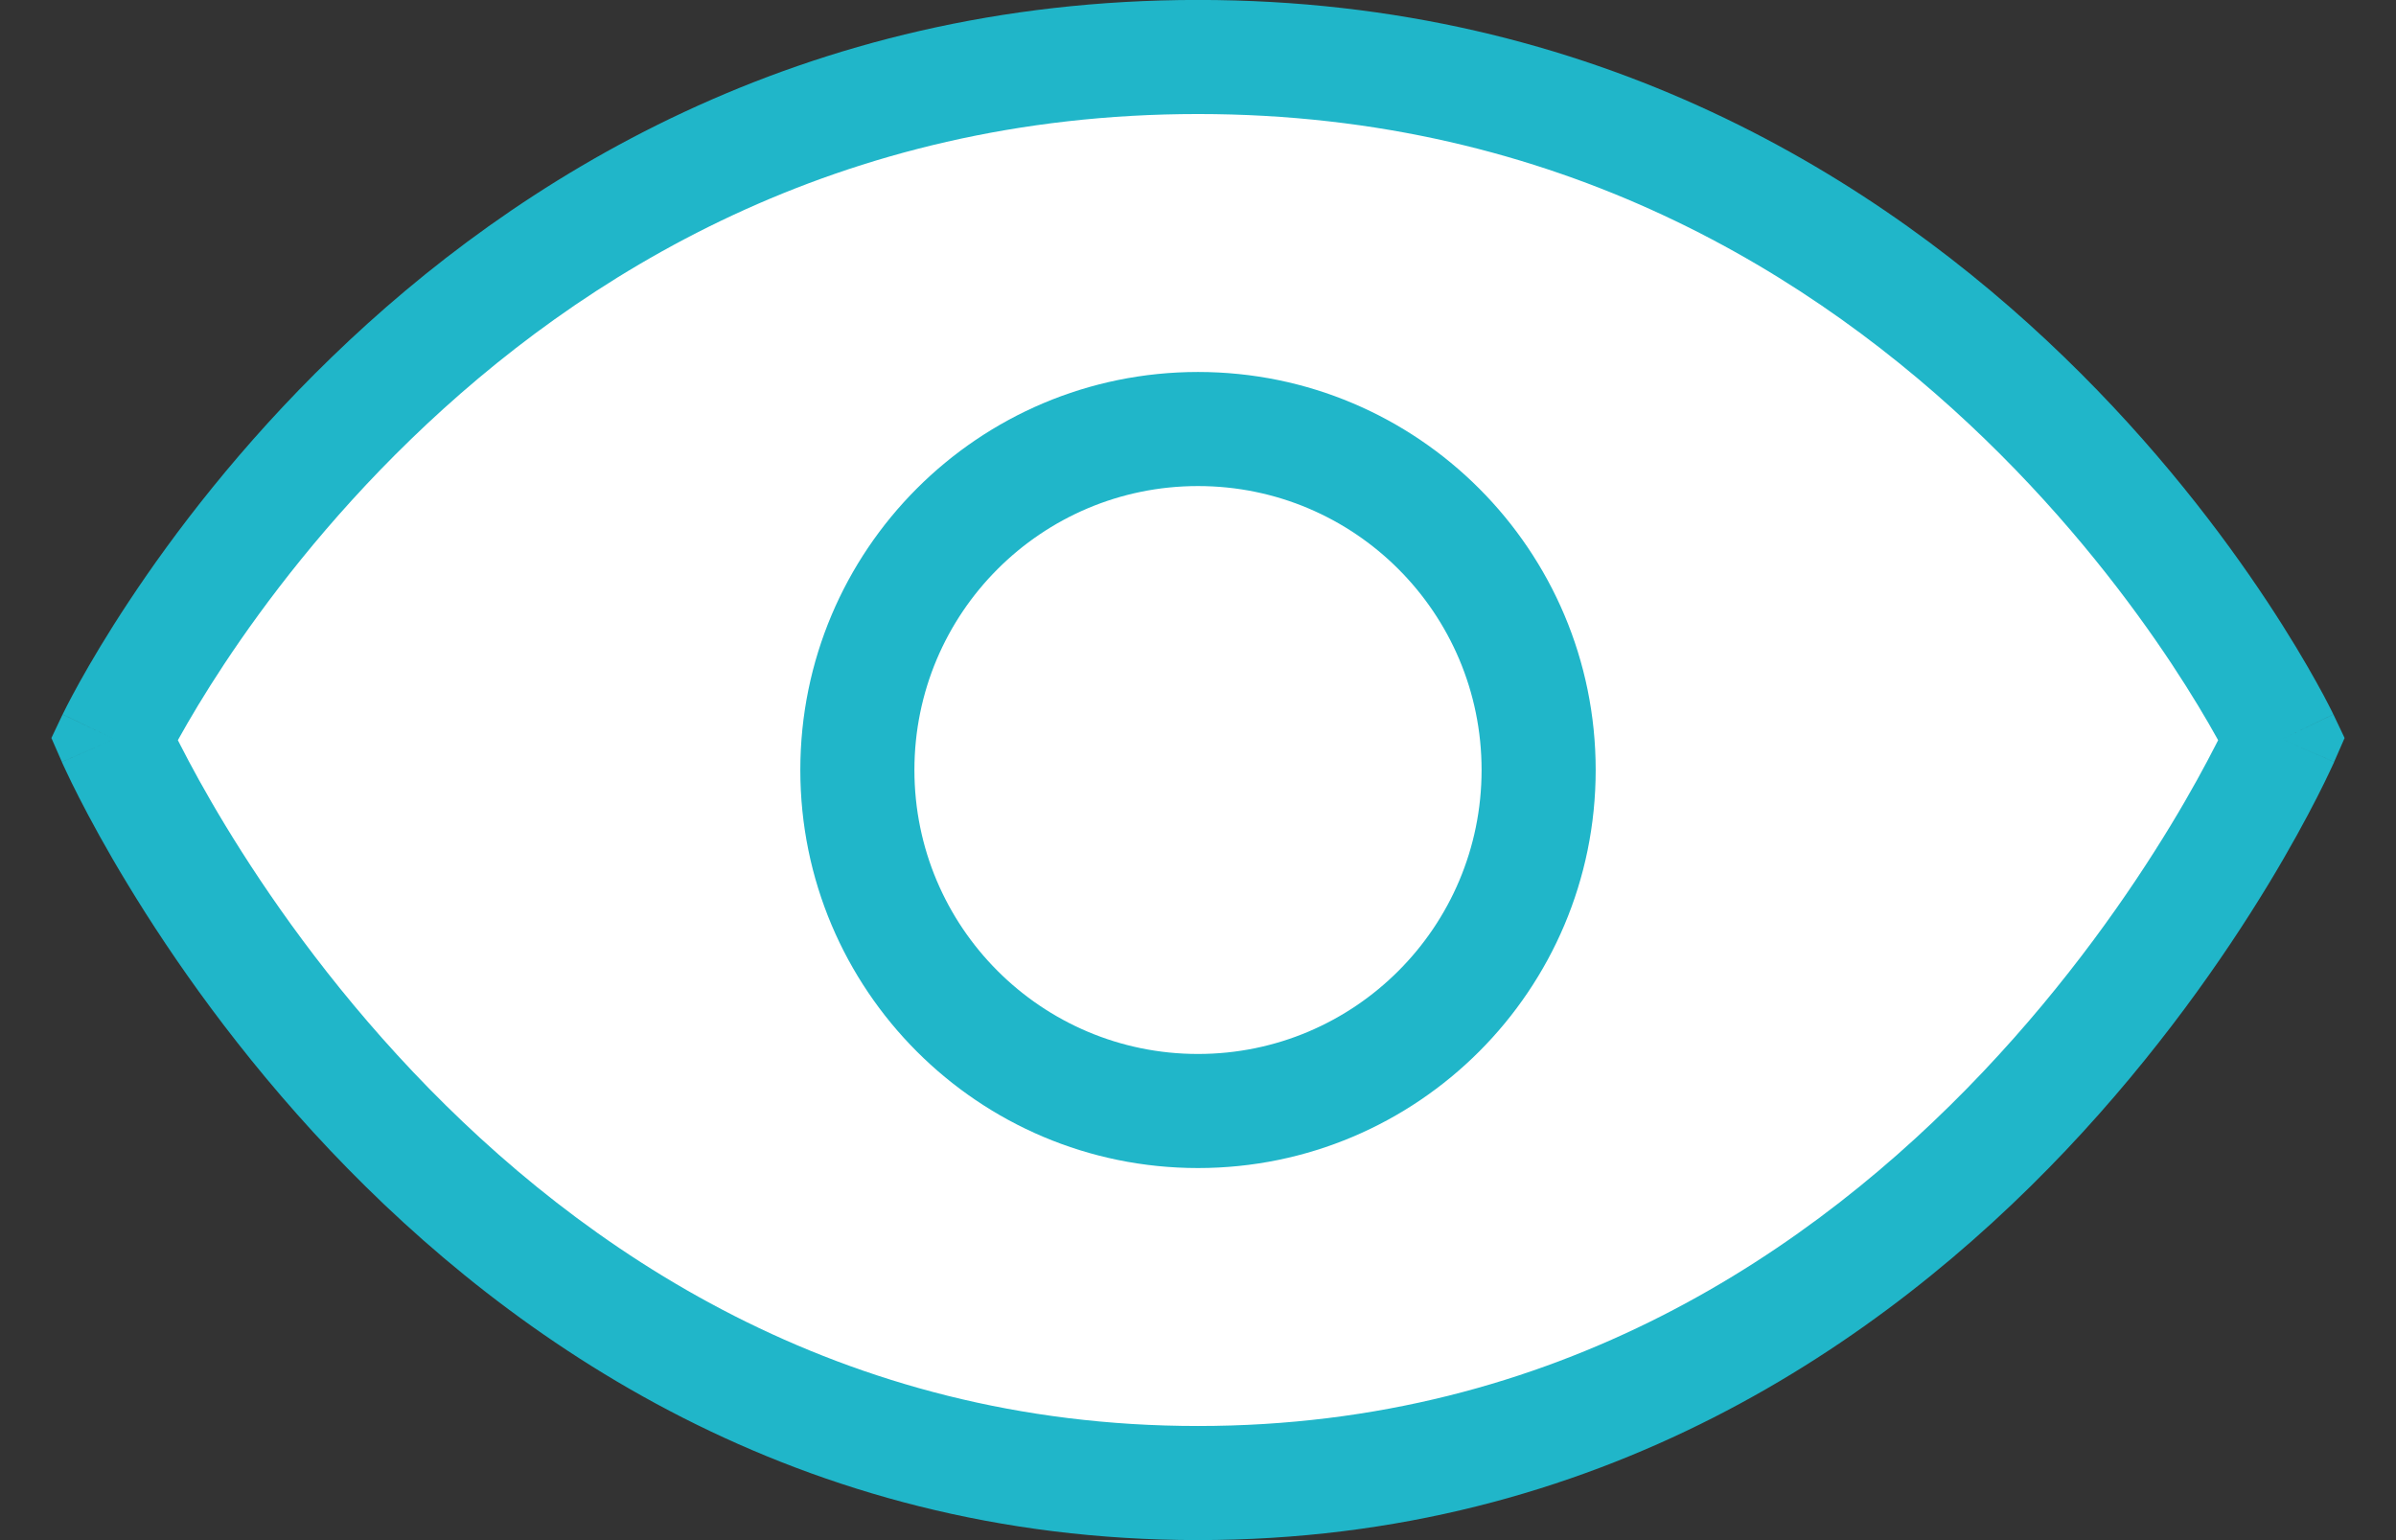 <svg width="42" height="27" viewBox="0 0 42 27" fill="none" xmlns="http://www.w3.org/2000/svg">
<rect x="0" y="0" width="42" height="27" fill="#333333" stroke="none"/>
<path d="M40 12.956C40 12.956 34.3 25.999 21 25.999C7.7 25.999 2 12.956 2 12.956C2 12.956 7.7 0.999 21 0.999C34.3 0.999 40 12.956 40 12.956Z" fill="white"/>
<path fill-rule="evenodd" clip-rule="evenodd" d="M3.118 12.976C3.132 13.003 3.147 13.032 3.162 13.062C3.334 13.399 3.596 13.887 3.953 14.475C4.668 15.653 5.755 17.223 7.239 18.79C10.206 21.924 14.711 24.999 21 24.999C27.289 24.999 31.794 21.924 34.761 18.79C36.245 17.223 37.332 15.653 38.047 14.475C38.404 13.887 38.666 13.399 38.838 13.062C38.853 13.032 38.868 13.003 38.882 12.976C38.873 12.96 38.864 12.944 38.855 12.928C38.685 12.621 38.423 12.176 38.068 11.639C37.356 10.564 36.273 9.129 34.792 7.696C31.834 4.832 27.321 1.999 21 1.999C14.679 1.999 10.166 4.832 7.208 7.696C5.727 9.129 4.644 10.564 3.932 11.639C3.577 12.176 3.316 12.621 3.145 12.928C3.136 12.944 3.127 12.96 3.118 12.976ZM40 12.956C40.916 13.356 40.916 13.356 40.916 13.357L40.916 13.358L40.914 13.361L40.91 13.372L40.894 13.406C40.881 13.435 40.862 13.476 40.837 13.528C40.788 13.633 40.716 13.782 40.62 13.97C40.428 14.346 40.142 14.878 39.757 15.512C38.987 16.78 37.817 18.471 36.214 20.165C33.006 23.553 28.011 26.999 21 26.999C13.989 26.999 8.994 23.553 5.786 20.165C4.183 18.471 3.013 16.78 2.244 15.512C1.858 14.878 1.572 14.346 1.38 13.97C1.284 13.782 1.212 13.633 1.163 13.528C1.138 13.476 1.119 13.435 1.106 13.406L1.091 13.372L1.086 13.361L1.085 13.358L1.084 13.357C1.084 13.356 1.084 13.356 2 12.956C1.097 12.525 1.098 12.525 1.098 12.524L1.098 12.523L1.1 12.52L1.105 12.51L1.121 12.478C1.134 12.451 1.153 12.413 1.178 12.364C1.228 12.267 1.301 12.129 1.397 11.956C1.59 11.609 1.878 11.119 2.265 10.535C3.037 9.368 4.21 7.814 5.817 6.259C9.034 3.144 14.021 -0.001 21 -0.001C27.979 -0.001 32.966 3.144 36.183 6.259C37.79 7.814 38.963 9.368 39.735 10.535C40.122 11.119 40.41 11.609 40.603 11.956C40.7 12.129 40.773 12.267 40.822 12.364C40.847 12.413 40.866 12.451 40.88 12.478L40.895 12.51L40.9 12.52L40.902 12.523L40.902 12.524C40.903 12.525 40.903 12.525 40 12.956ZM2 12.956L1.097 12.525L0.901 12.938L1.084 13.356L2 12.956ZM40 12.956L40.903 12.525L41.099 12.938L40.916 13.356L40 12.956ZM2.902 13.387C2.902 13.387 2.902 13.387 2.902 13.387L2.902 13.387Z" fill="#20B6C9"/>
<path d="M26.971 13.499C26.971 16.801 24.298 19.477 21 19.477C17.702 19.477 15.029 16.801 15.029 13.499C15.029 10.197 17.702 7.521 21 7.521C24.298 7.521 26.971 10.197 26.971 13.499Z" fill="white"/>
<path fill-rule="evenodd" clip-rule="evenodd" d="M21 8.521C18.255 8.521 16.029 10.748 16.029 13.499C16.029 16.249 18.255 18.477 21 18.477C23.745 18.477 25.971 16.249 25.971 13.499C25.971 10.748 23.745 8.521 21 8.521ZM14.029 13.499C14.029 9.646 17.149 6.521 21 6.521C24.851 6.521 27.971 9.646 27.971 13.499C27.971 17.352 24.851 20.477 21 20.477C17.149 20.477 14.029 17.352 14.029 13.499Z" fill="#20B6C9"/>
</svg>
